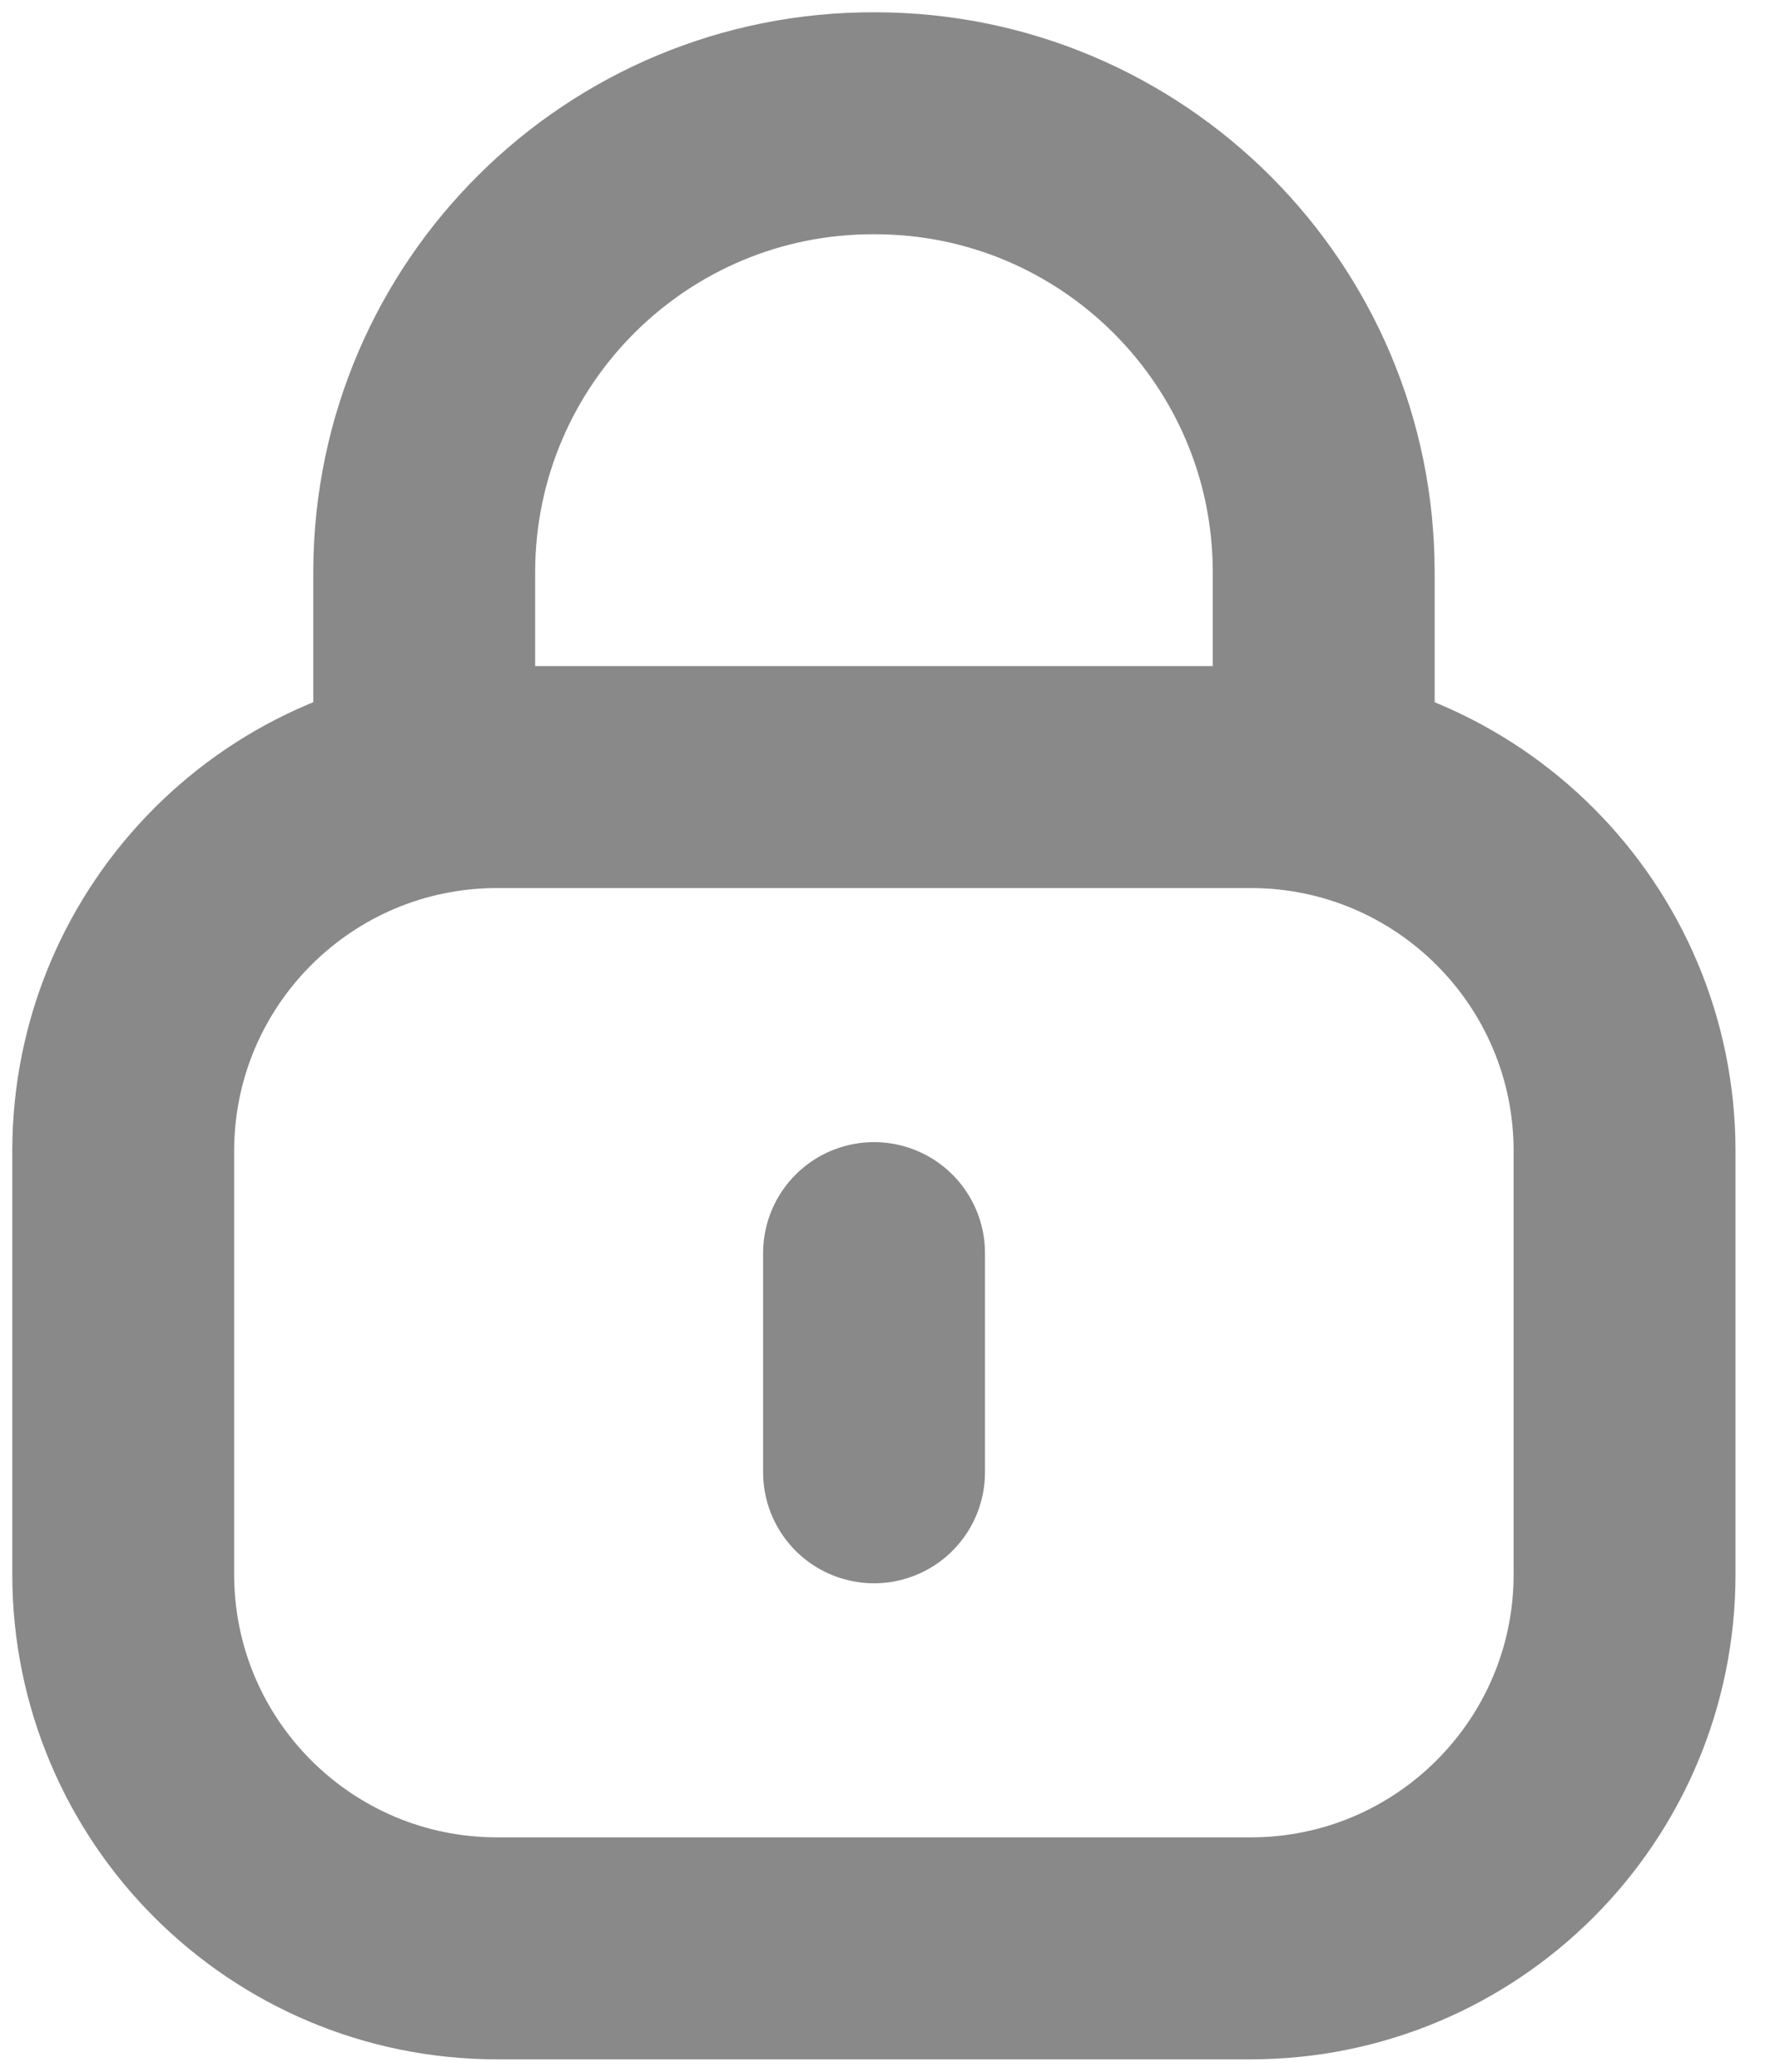 <svg width="12" height="14" viewBox="0 0 12 14" fill="none" xmlns="http://www.w3.org/2000/svg">
<path d="M8.949 5.298V3.867C8.949 2.192 7.59 0.833 5.915 0.833C4.239 0.826 2.876 2.178 2.868 3.854V3.867V5.298" stroke="#898989" stroke-width="1.5" stroke-linecap="round" stroke-linejoin="round"/>
<path fill-rule="evenodd" clip-rule="evenodd" d="M8.455 13.166H3.361C1.965 13.166 0.833 12.035 0.833 10.638V7.779C0.833 6.382 1.965 5.251 3.361 5.251H8.455C9.851 5.251 10.983 6.382 10.983 7.779V10.638C10.983 12.035 9.851 13.166 8.455 13.166Z" stroke="#898989" stroke-width="1.5" stroke-linecap="round" stroke-linejoin="round"/>
<path d="M5.909 8.468V9.949" stroke="#898989" stroke-width="1.5" stroke-linecap="round" stroke-linejoin="round"/>
</svg>
